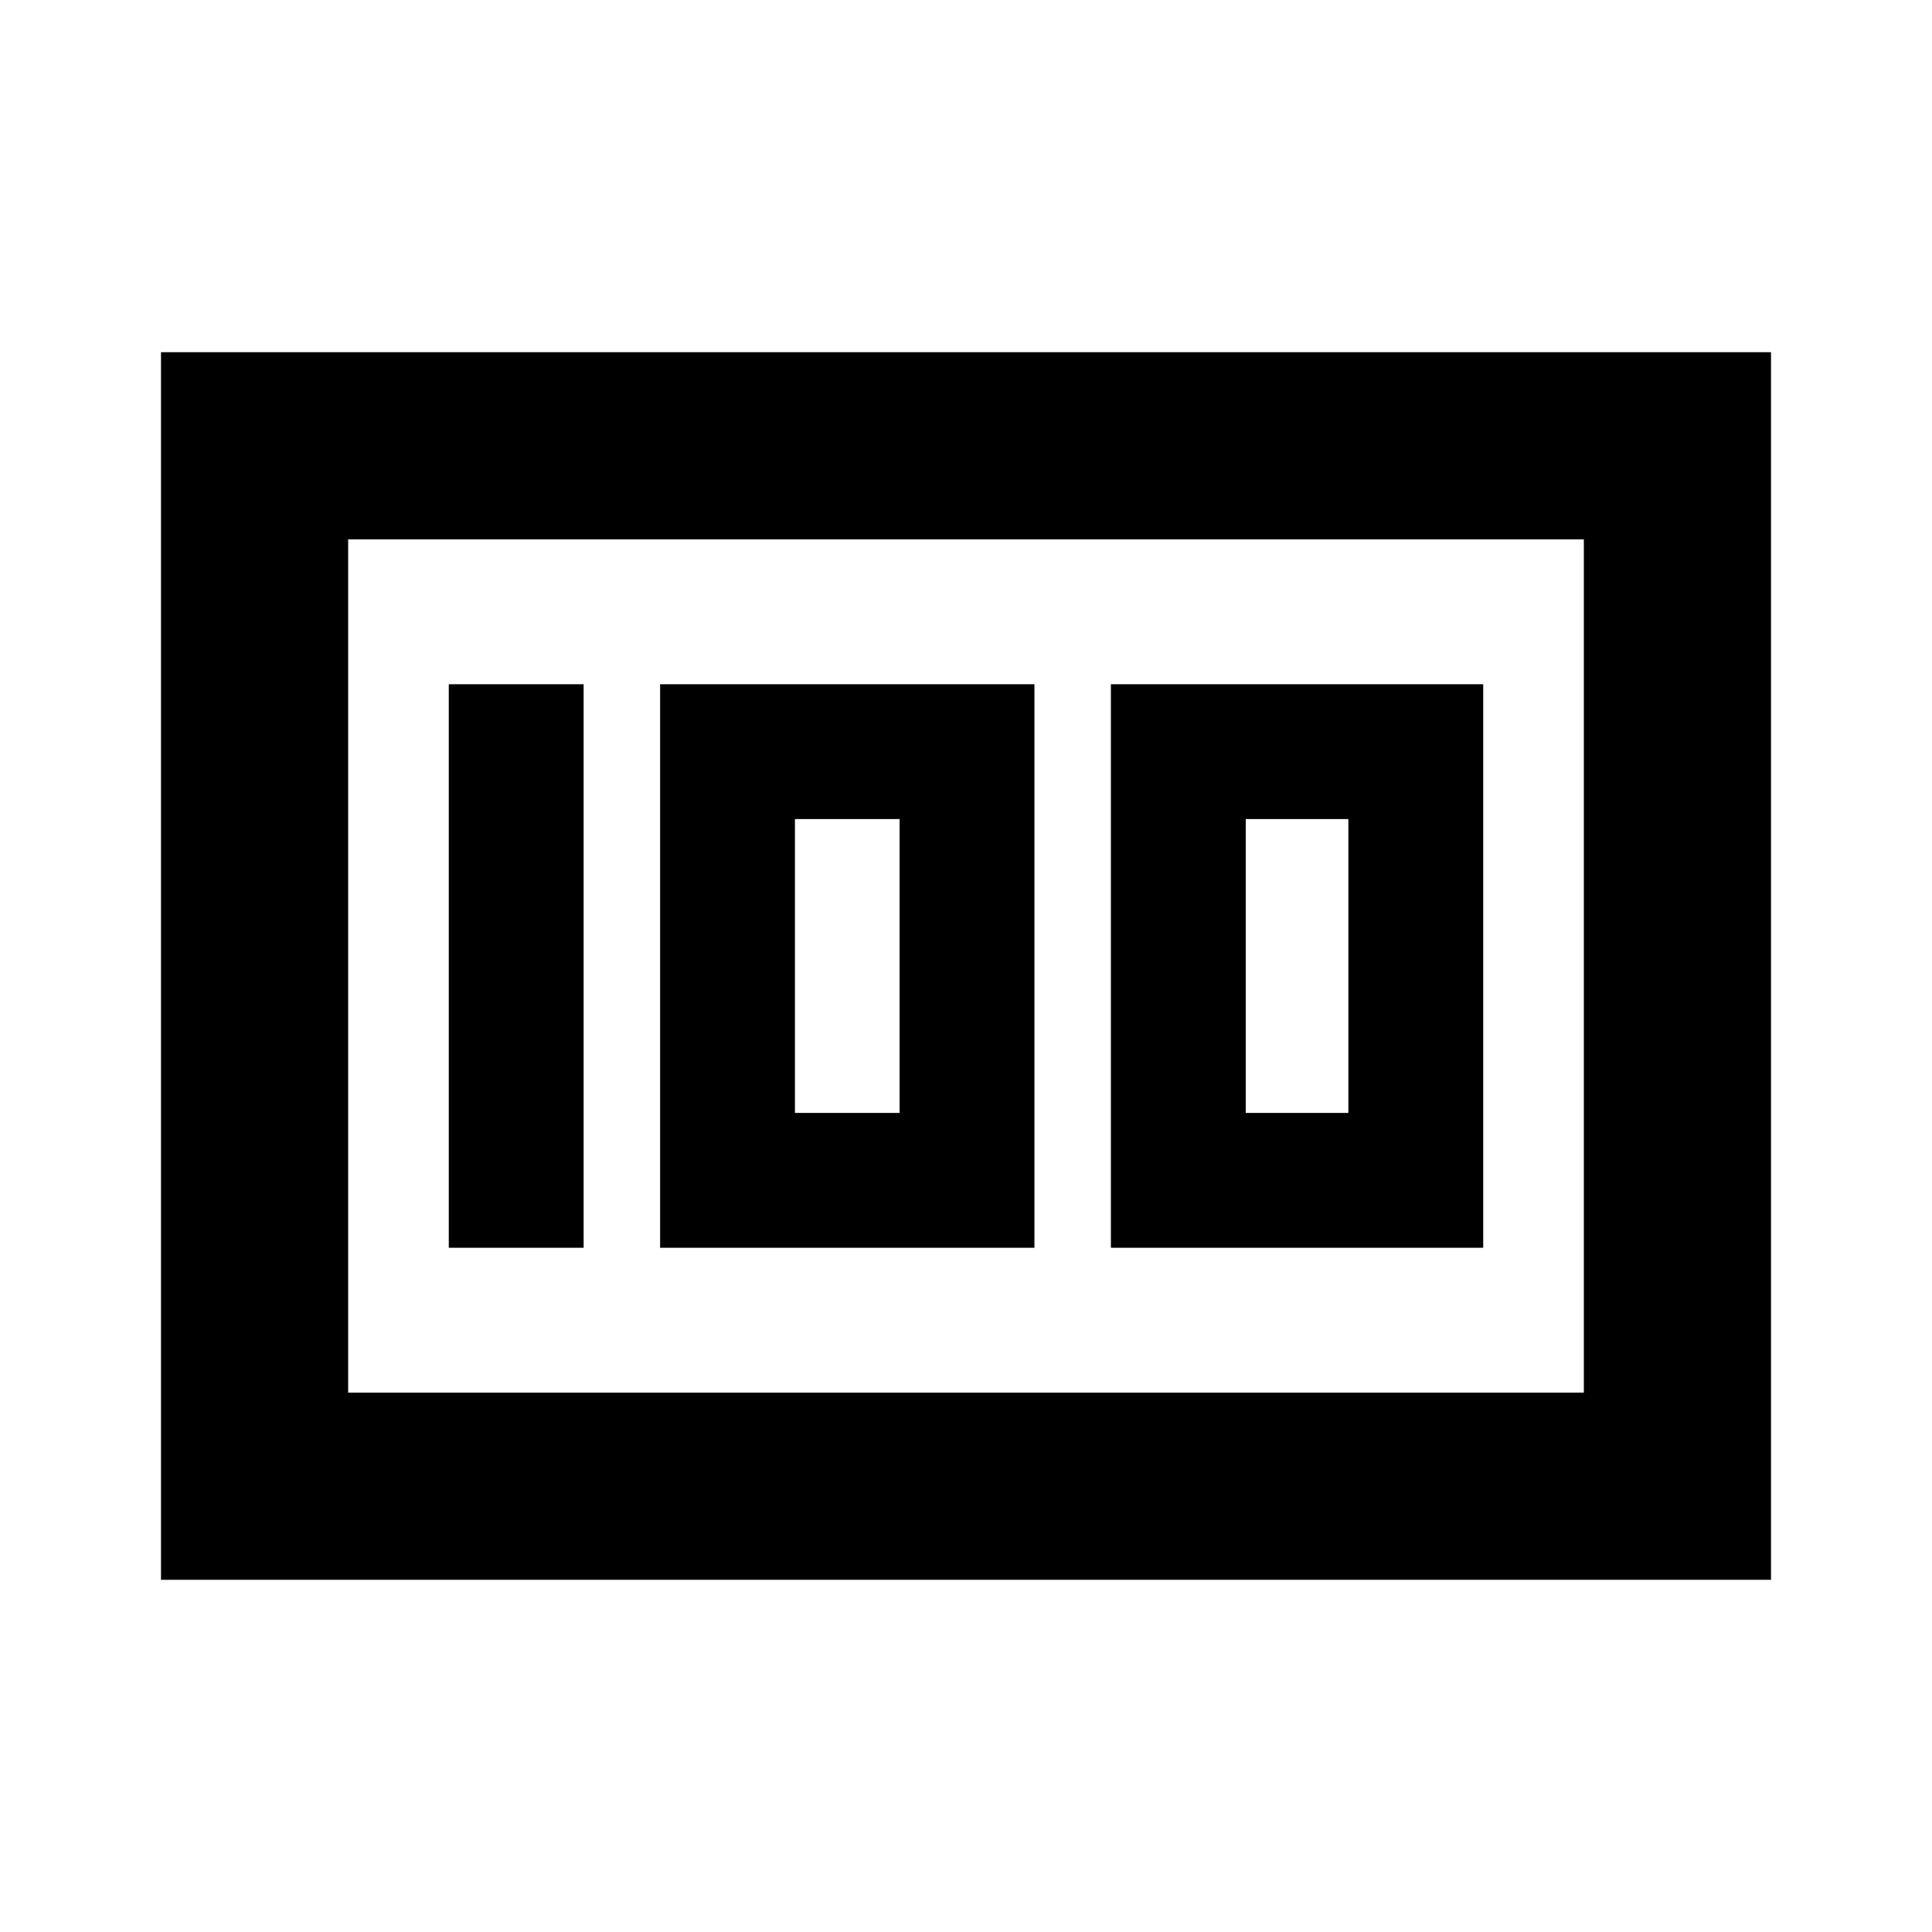 <svg xmlns="http://www.w3.org/2000/svg" height="20" viewBox="0 -960 960 960" width="20"><path d="M552-340h185v-280H552v280Zm67-67v-146h51v146h-51Zm-291 67h186v-280H328v280Zm67-67v-146h52v146h-52Zm-172 67h67v-280h-67v280ZM80-175v-610h800v610H80Zm93-517v424-424Zm0 424h614v-424H173v424Z"/></svg>